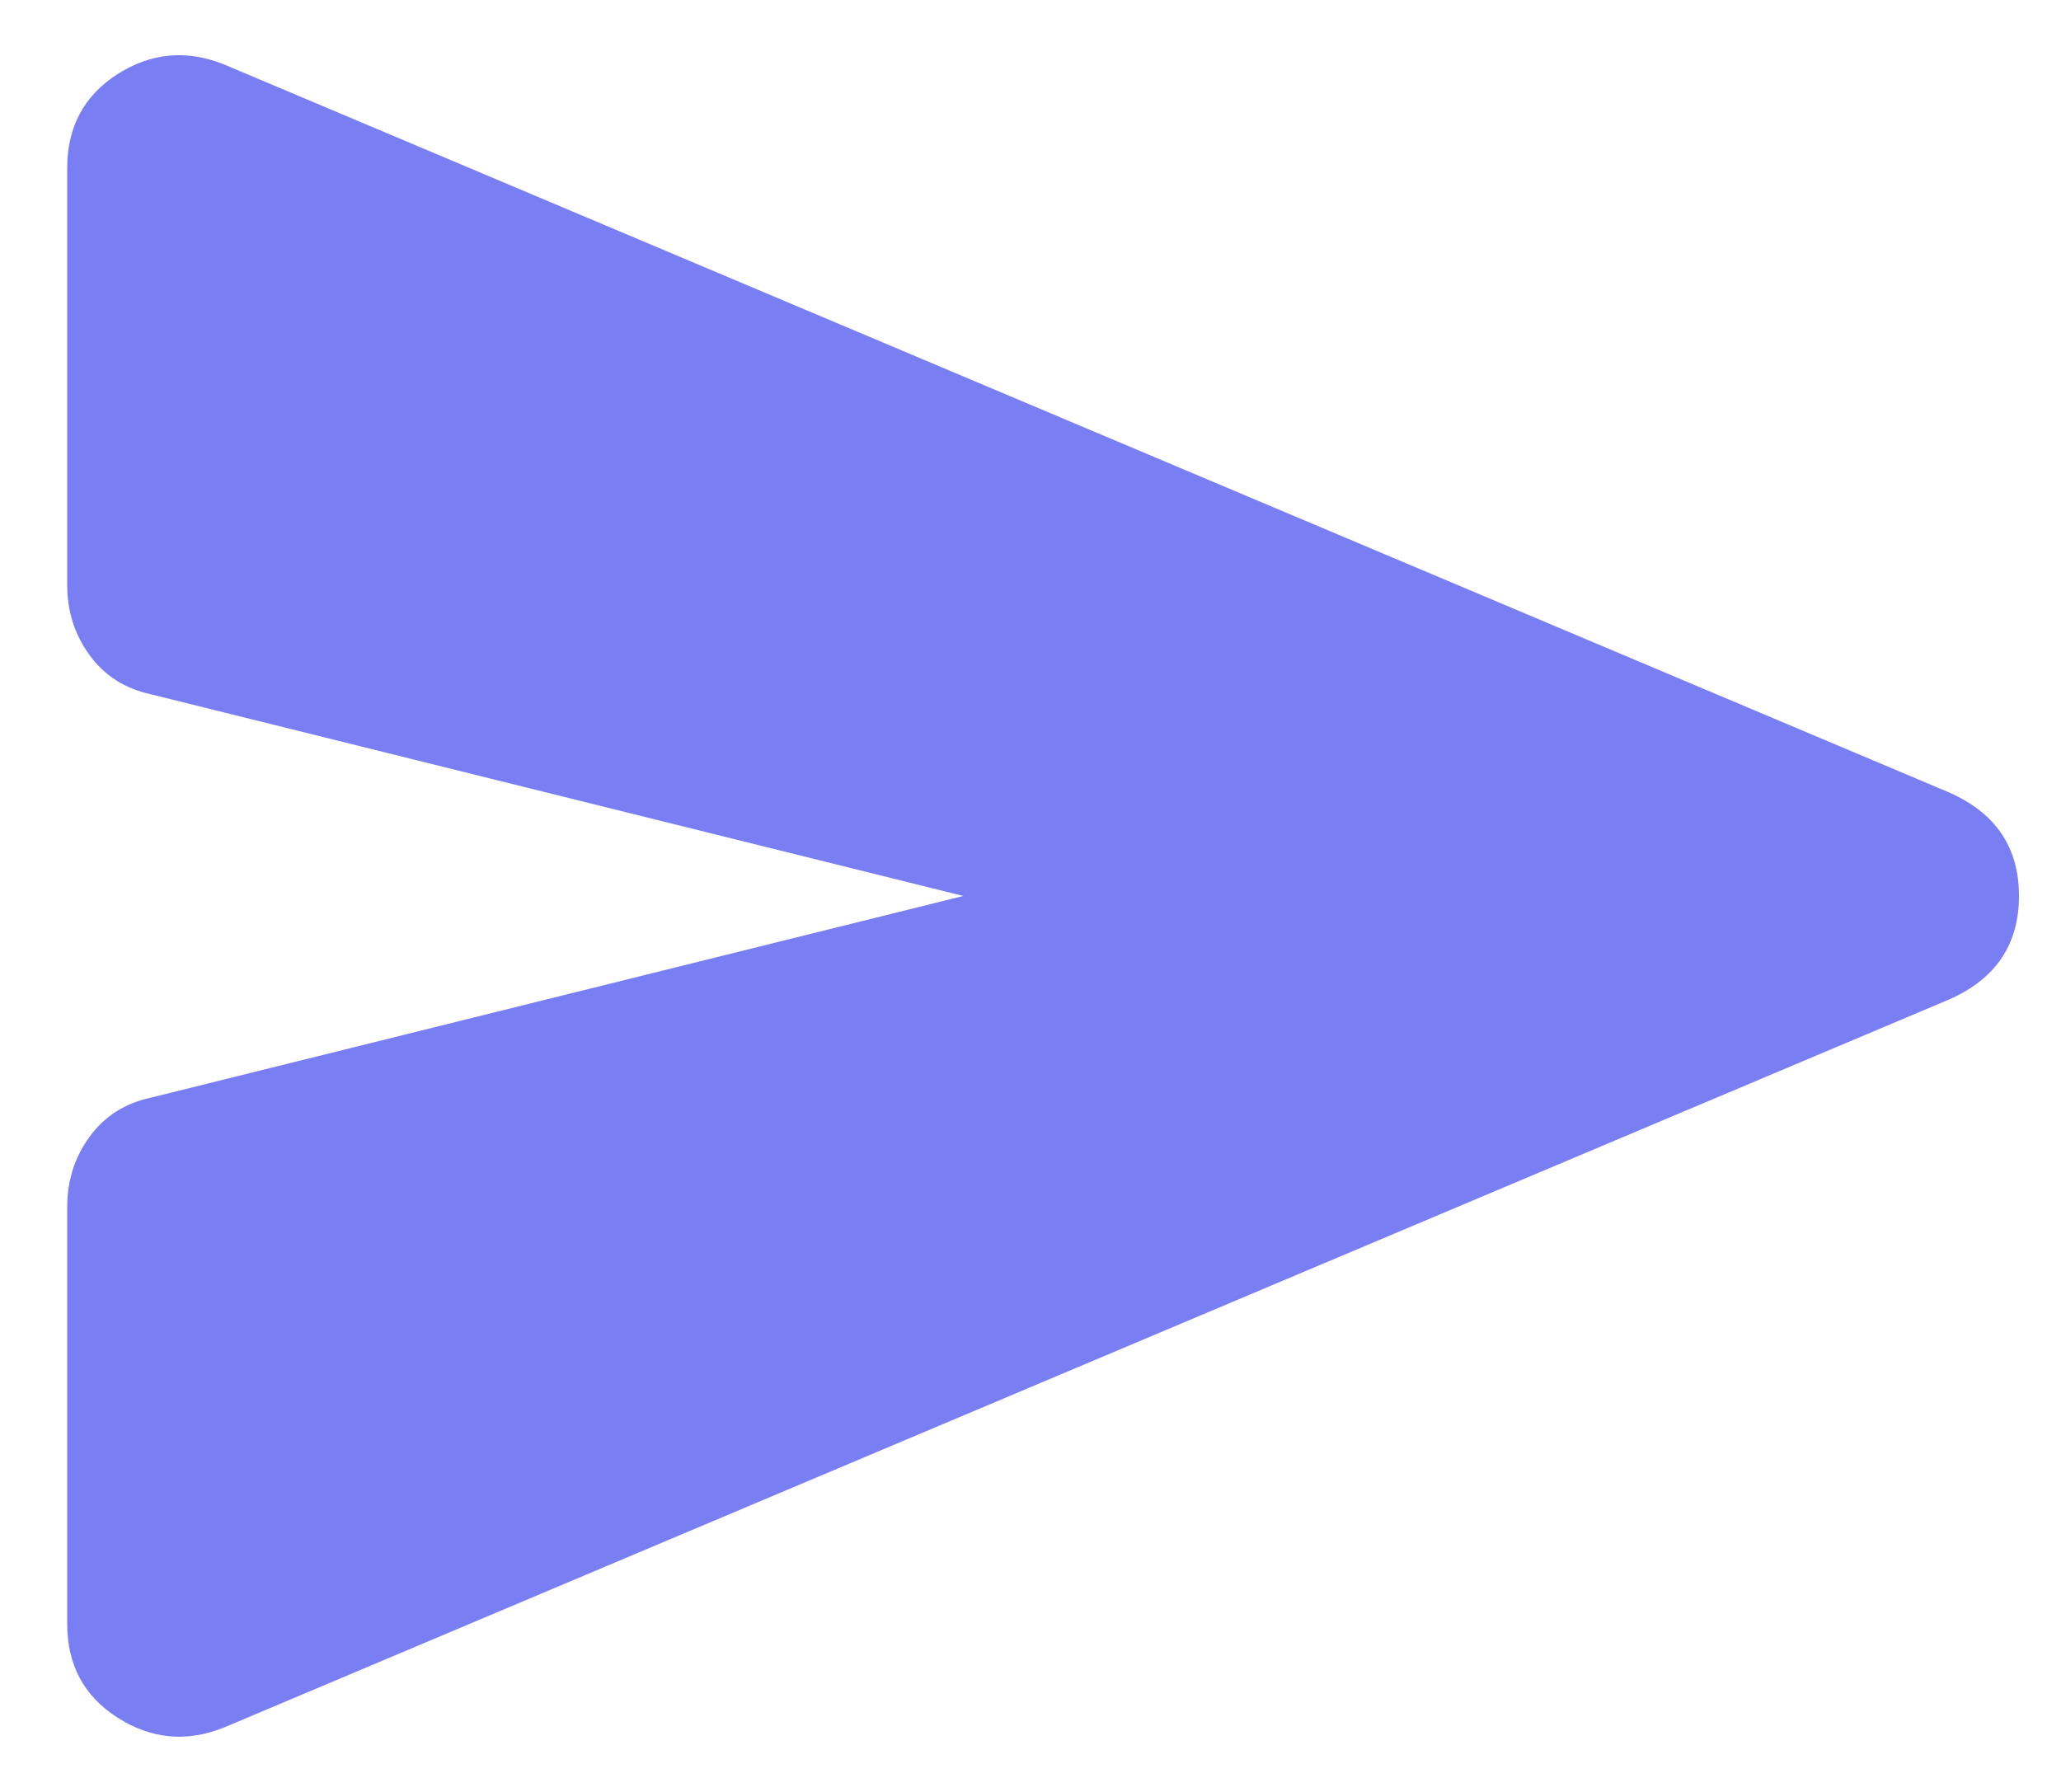 <svg width="23" height="20" viewBox="0 0 23 20" fill="none" xmlns="http://www.w3.org/2000/svg">
<path d="M2.5 19.281C2.083 19.448 1.688 19.411 1.312 19.171C0.938 18.932 0.75 18.583 0.75 18.125V13.469C0.75 13.177 0.833 12.917 1 12.687C1.167 12.458 1.396 12.312 1.688 12.25L10.75 10L1.688 7.75C1.396 7.687 1.167 7.542 1 7.312C0.833 7.083 0.75 6.823 0.75 6.531V1.875C0.75 1.417 0.938 1.067 1.312 0.827C1.688 0.588 2.083 0.552 2.5 0.719L21.75 8.844C22.271 9.073 22.531 9.458 22.531 10C22.531 10.542 22.271 10.927 21.75 11.156L2.5 19.281Z" fill="#797EF3"/>
</svg>
